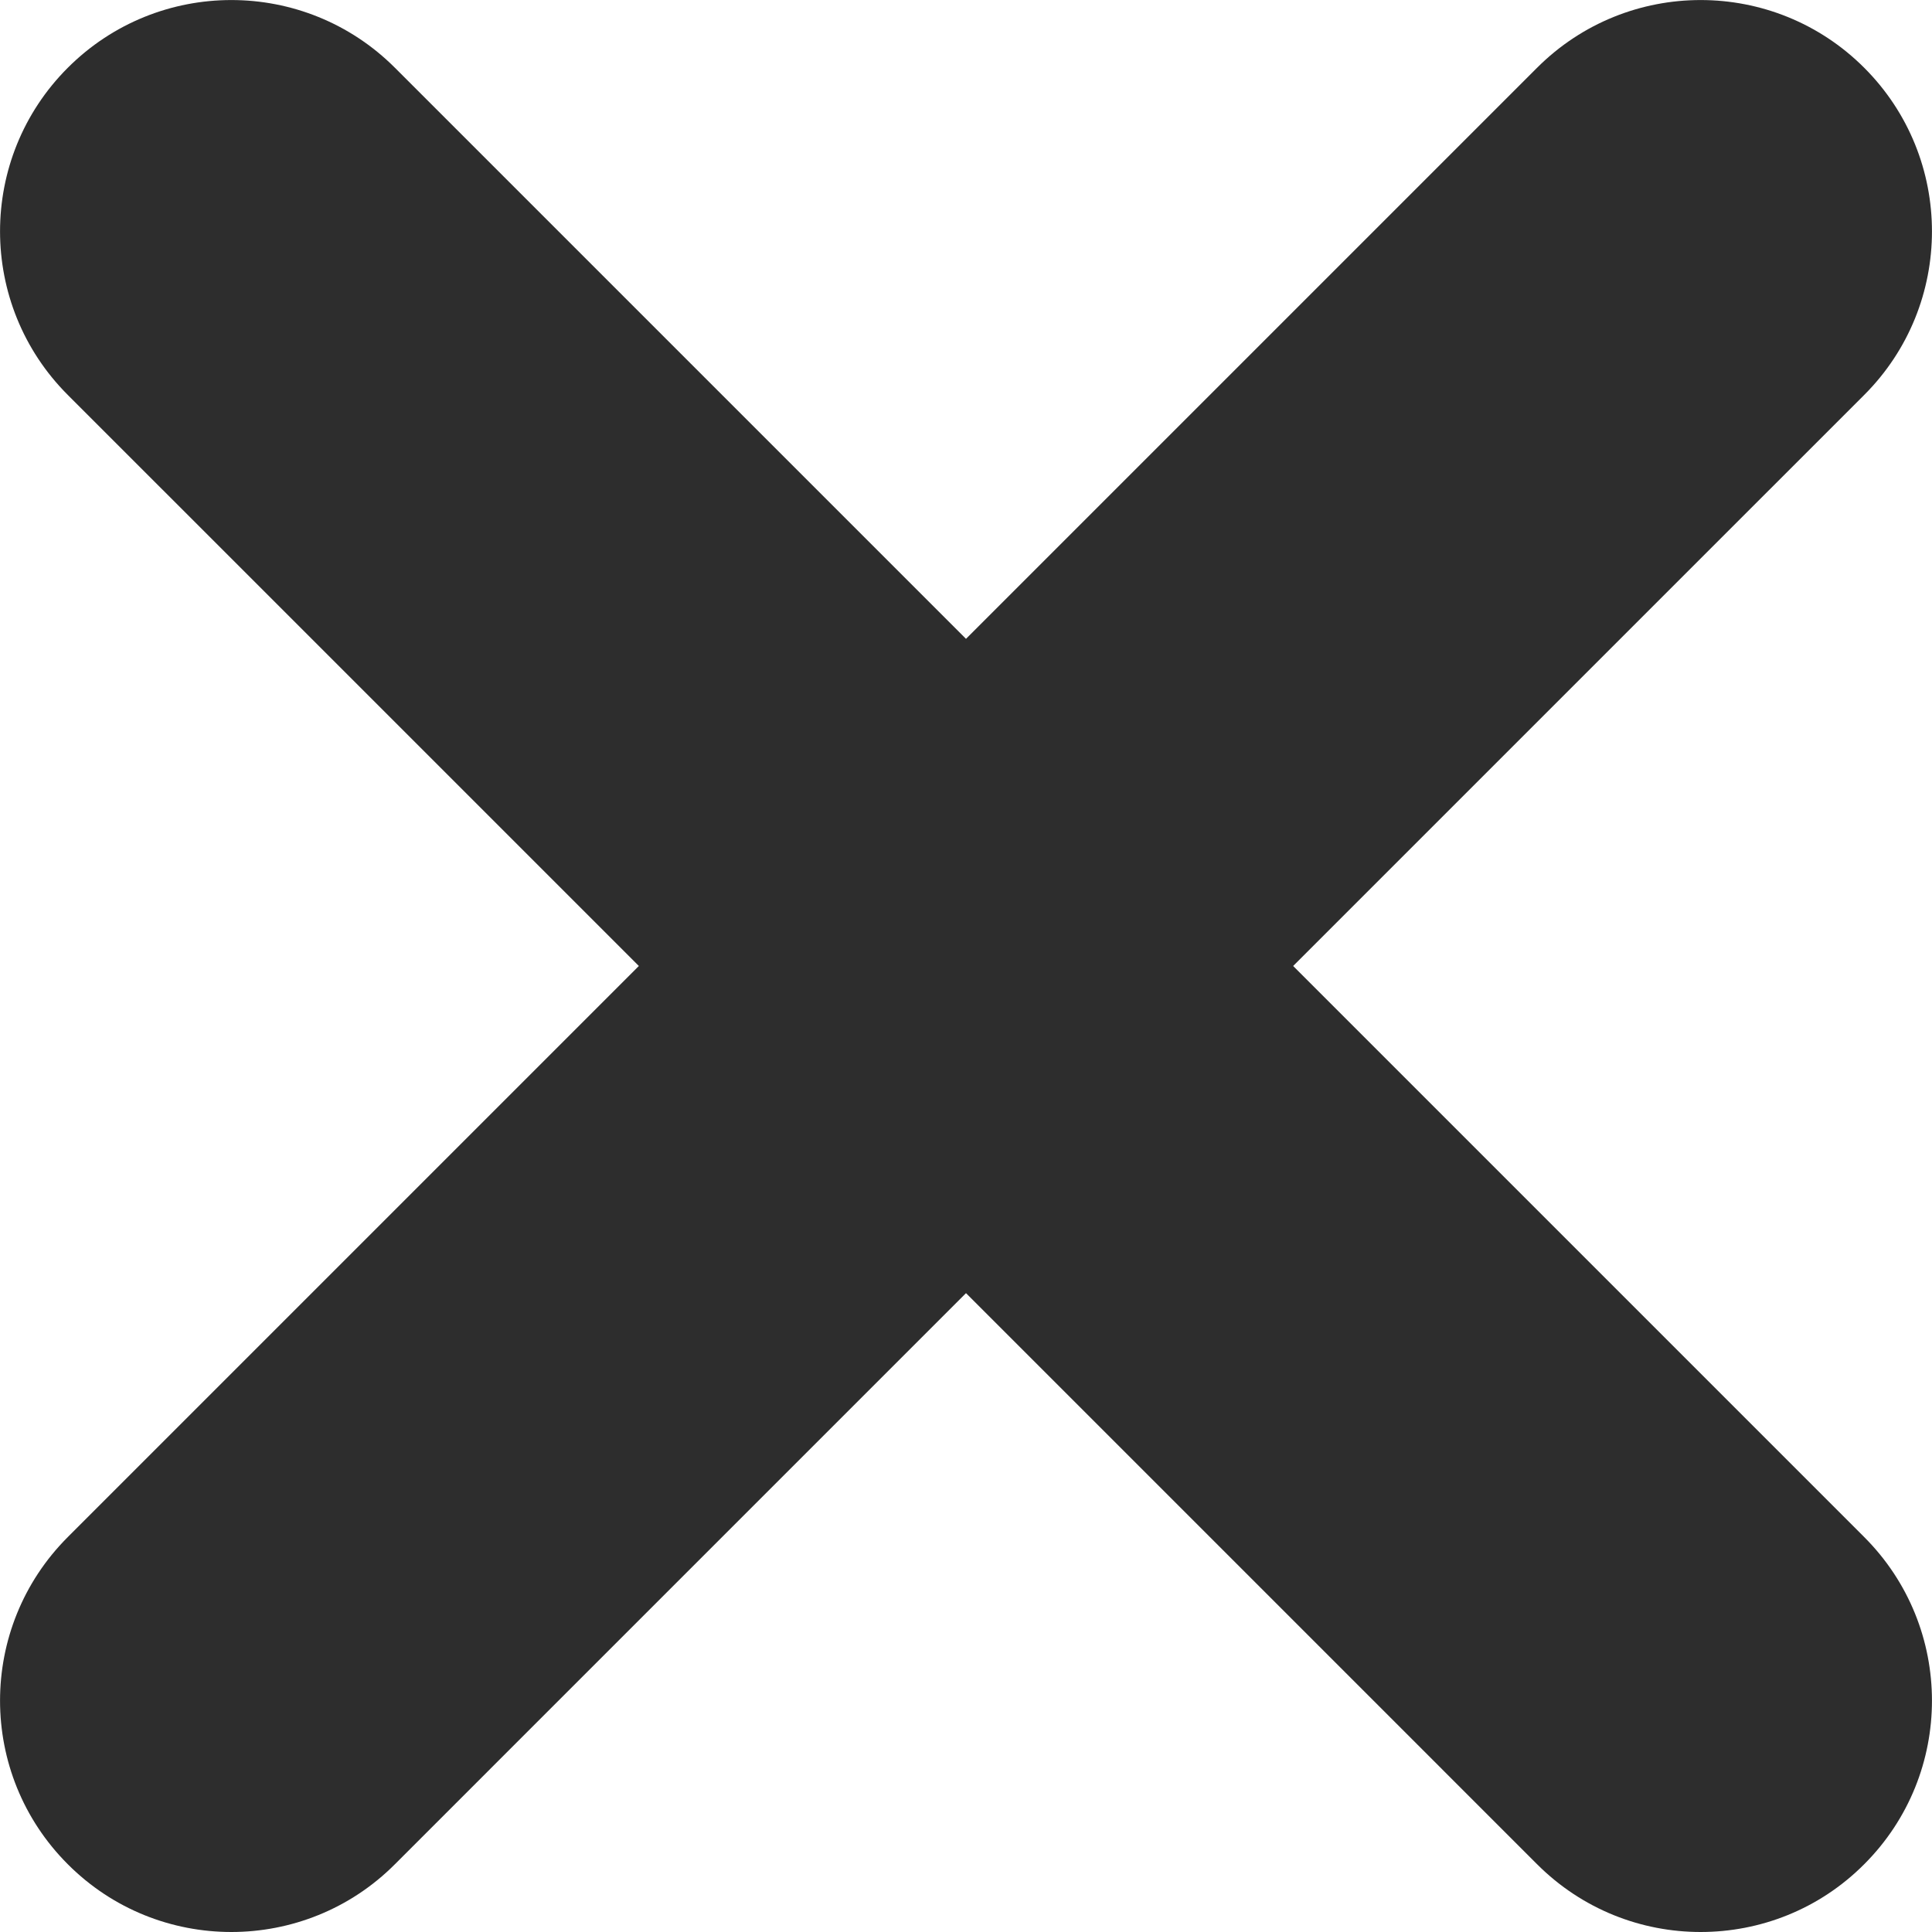 <svg width="12" height="12" viewBox="0 0 12 12" fill="none" xmlns="http://www.w3.org/2000/svg">
<path d="M8.032 6L11.579 2.453C12.14 1.892 12.14 0.982 11.579 0.421C11.018 -0.14 10.108 -0.14 9.547 0.421L6 3.968L2.453 0.421C1.892 -0.14 0.982 -0.14 0.421 0.421C-0.14 0.982 -0.14 1.892 0.421 2.453L3.968 6L0.421 9.547C-0.14 10.108 -0.14 11.018 0.421 11.579C0.701 11.86 1.069 12 1.437 12C1.804 12 2.173 11.86 2.453 11.579L6 8.032L9.547 11.579C9.828 11.86 10.195 12 10.563 12C10.931 12 11.299 11.86 11.579 11.579C12.14 11.018 12.14 10.108 11.579 9.547L8.032 6Z" fill="#2D2D2D"/>
</svg>
